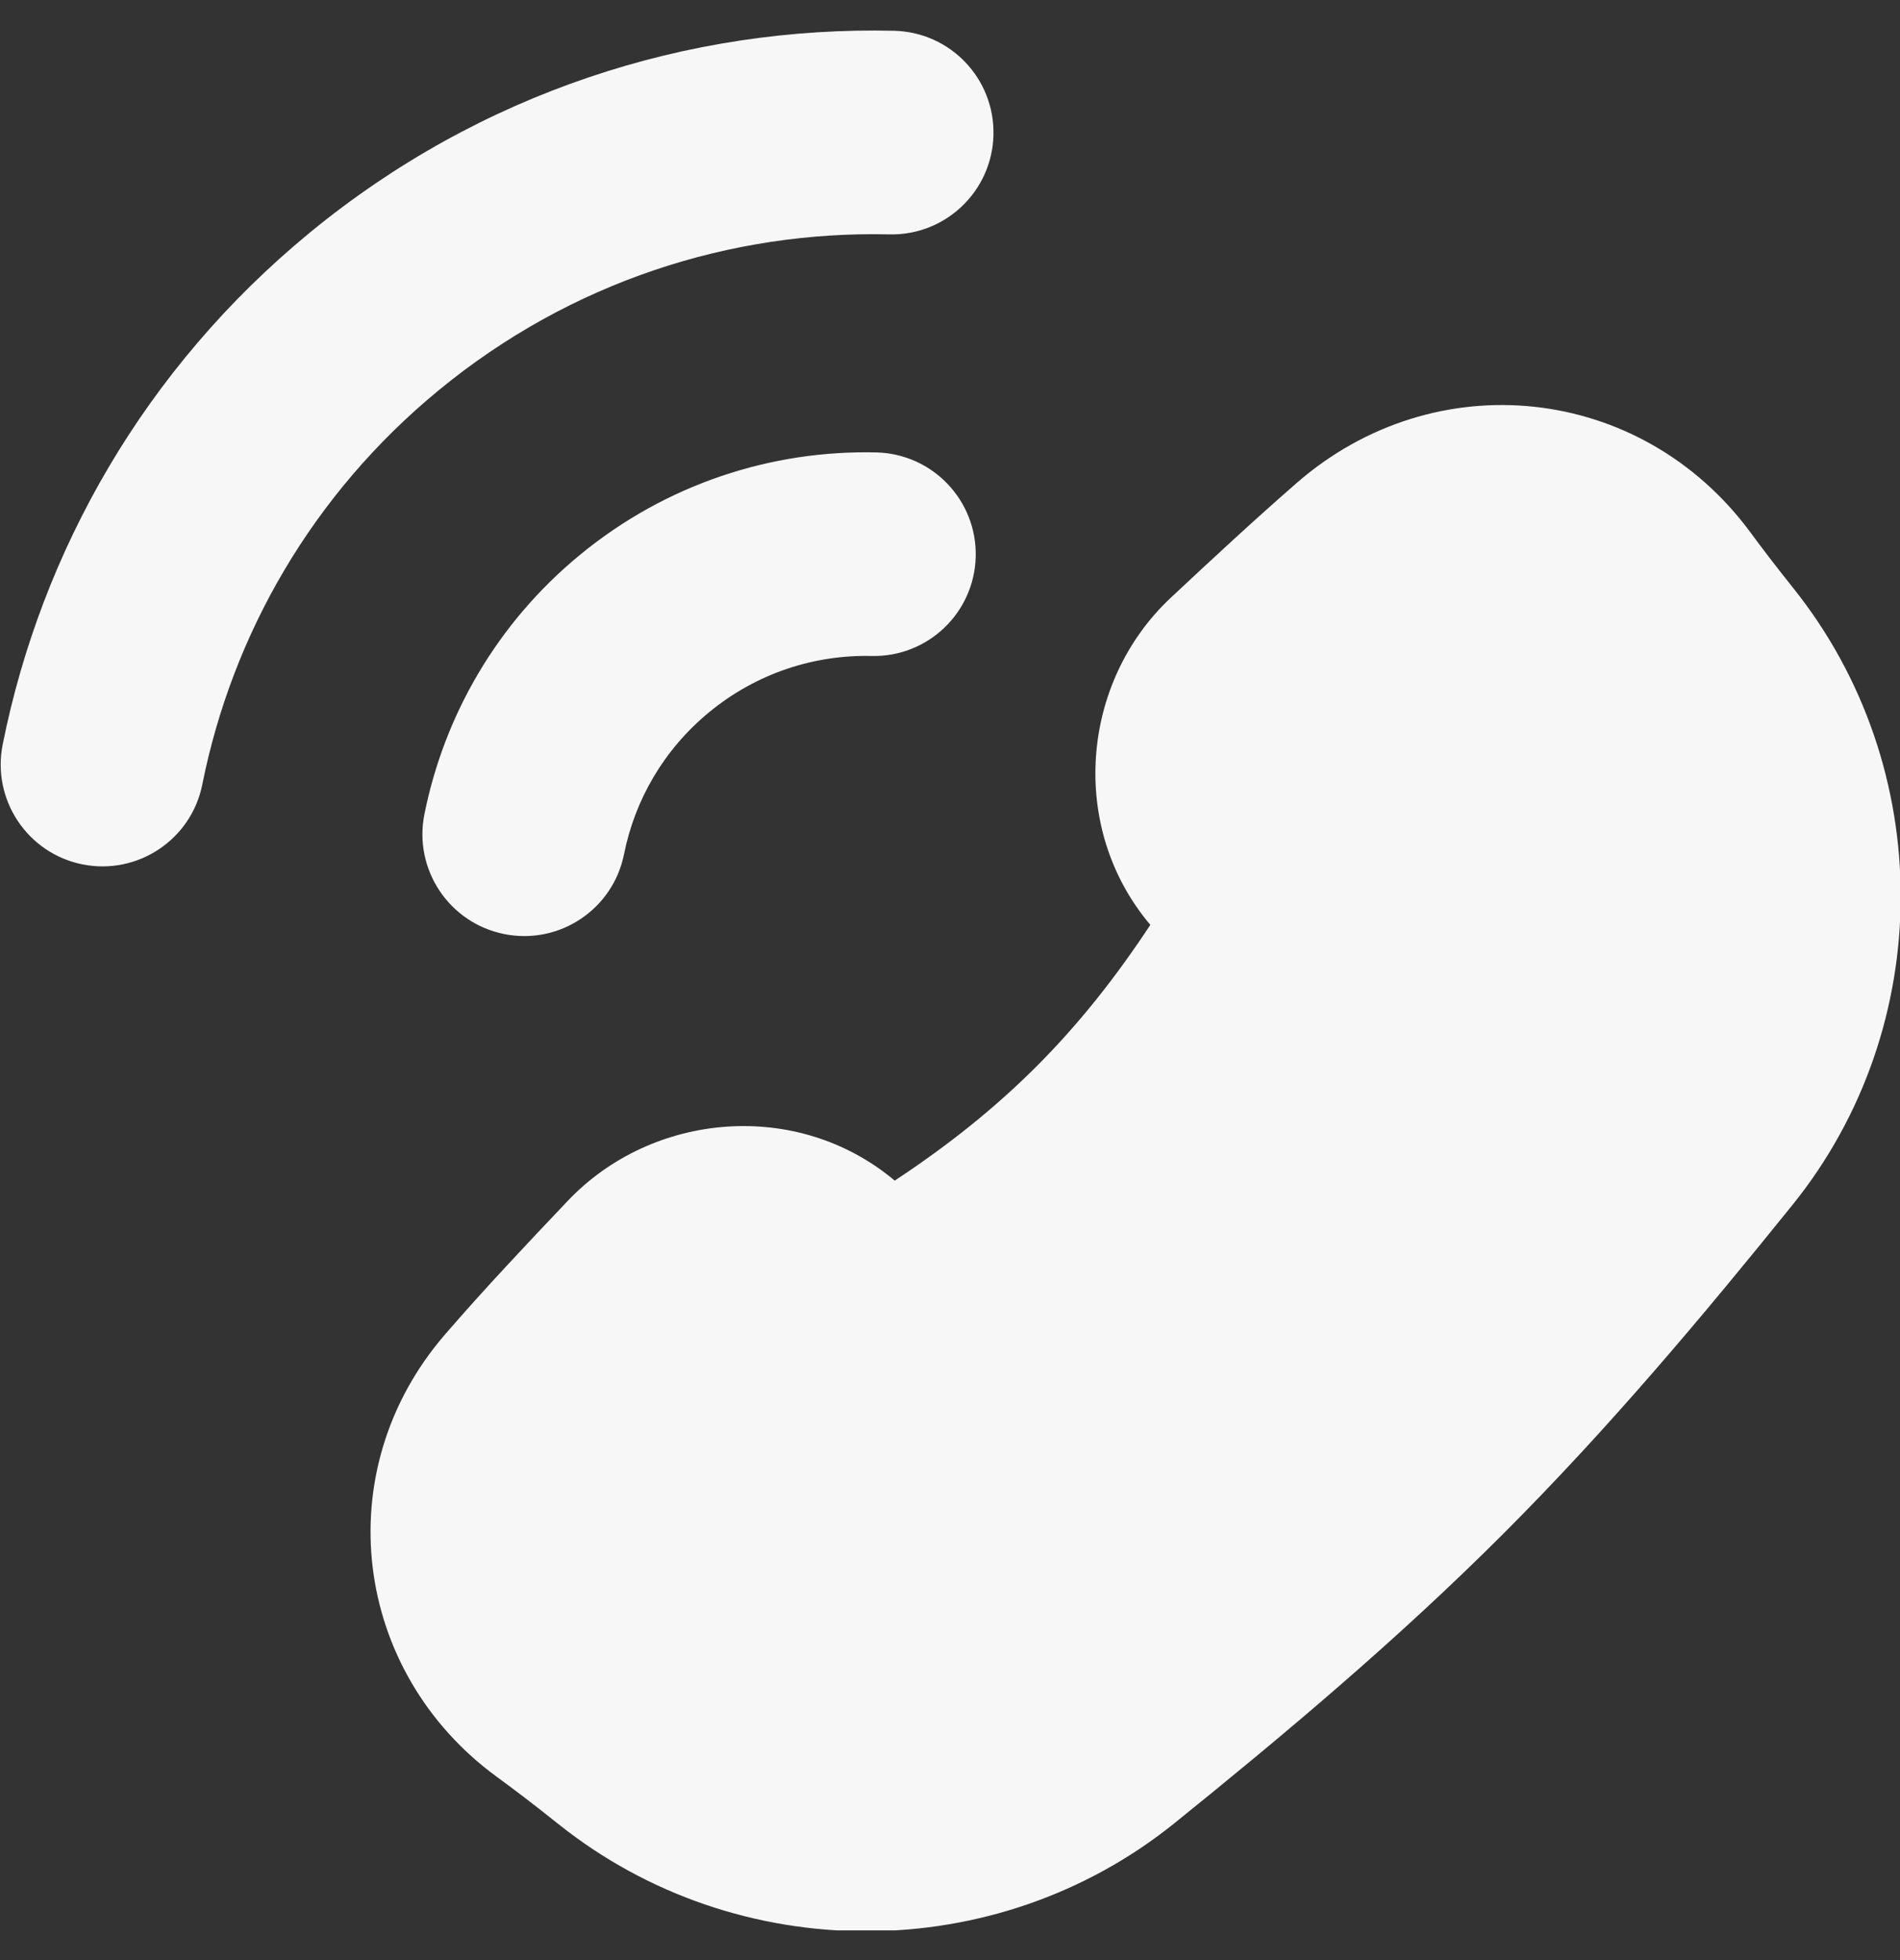 <svg width="32" height="33" viewBox="0 0 32 33" fill="none" xmlns="http://www.w3.org/2000/svg">
<rect x="0" y="0" width="32" height="33" fill="#333333" stroke="none"/>
<g clip-path="url(#clip0_340_832)">
<path d="M22.784 9.203C24.491 7.715 26.992 7.982 28.337 9.804C28.538 10.077 28.781 10.396 29.095 10.789C31.09 13.284 31.09 16.897 29.084 19.383C27.604 21.218 26.052 23.07 24.316 24.805C22.581 26.541 20.729 28.093 18.894 29.574C16.407 31.579 12.795 31.579 10.3 29.585C9.858 29.231 9.511 28.97 9.218 28.756C7.452 27.466 7.153 25.05 8.583 23.395C9.234 22.642 9.924 21.912 10.605 21.195C11.545 20.206 13.158 20.095 14.188 20.991C14.369 21.148 14.599 21.356 14.916 21.654C17.77 19.958 19.5 18.208 21.165 15.406C20.862 15.082 20.651 14.85 20.493 14.667C19.599 13.638 19.708 12.029 20.704 11.098C21.386 10.461 22.077 9.819 22.784 9.203Z" fill="#F7F7F7"/>
<path fill-rule="evenodd" clip-rule="evenodd" d="M5.21 3.923C8.091 1.552 11.599 0.438 15.058 0.518C16.005 0.54 16.754 1.325 16.732 2.272C16.71 3.218 15.925 3.968 14.979 3.946C12.31 3.884 9.611 4.742 7.388 6.571C5.251 8.329 3.911 10.691 3.407 13.208C3.222 14.136 2.318 14.738 1.39 14.553C0.462 14.367 -0.14 13.464 0.045 12.535C0.698 9.272 2.44 6.202 5.21 3.923ZM9.766 9.343C11.226 8.141 13.005 7.576 14.758 7.617C15.705 7.639 16.455 8.424 16.433 9.37C16.411 10.317 15.626 11.066 14.679 11.044C13.717 11.022 12.746 11.331 11.944 11.99C11.174 12.624 10.691 13.474 10.51 14.381C10.324 15.31 9.421 15.912 8.493 15.726C7.564 15.54 6.962 14.637 7.148 13.709C7.479 12.055 8.363 10.497 9.766 9.343ZM29.48 8.962C27.636 6.465 24.171 6.1 21.838 8.132C21.111 8.766 20.403 9.423 19.722 10.06C18.195 11.487 17.995 13.942 19.374 15.571C18.181 17.38 16.905 18.665 15.069 19.877C13.436 18.504 10.991 18.713 9.562 20.218C8.883 20.933 8.171 21.685 7.495 22.467C5.508 24.766 5.942 28.143 8.369 29.916C8.646 30.118 8.976 30.367 9.401 30.707C12.417 33.118 16.773 33.12 19.784 30.692C21.63 29.203 23.529 27.612 25.319 25.822C27.11 24.032 28.7 22.132 30.189 20.286C32.618 17.276 32.615 12.919 30.204 9.903C29.902 9.525 29.67 9.221 29.48 8.962ZM23.715 10.286C24.797 9.344 26.334 9.512 27.181 10.659C27.392 10.946 27.646 11.279 27.973 11.687C29.551 13.661 29.548 16.53 27.965 18.492C26.494 20.317 24.979 22.121 23.299 23.802C21.619 25.482 19.814 26.996 17.99 28.468C16.028 30.051 13.159 30.053 11.185 28.475C10.726 28.108 10.362 27.834 10.054 27.609C8.948 26.801 8.784 25.346 9.657 24.336C10.283 23.611 10.952 22.903 11.634 22.185C12.07 21.725 12.816 21.703 13.243 22.075C13.407 22.217 13.623 22.413 13.932 22.703C14.396 23.138 15.092 23.213 15.639 22.889C18.701 21.07 20.601 19.146 22.386 16.142C22.711 15.595 22.635 14.899 22.2 14.435C21.905 14.12 21.708 13.901 21.564 13.736C21.192 13.307 21.219 12.572 21.673 12.148C22.354 11.511 23.029 10.885 23.715 10.286Z" fill="#F7F7F7"/>
</g>
<defs>
<clipPath id="clip0_340_832">
<rect width="32" height="32" fill="white" transform="translate(0 0.5)"/>
</clipPath>
</defs>
</svg>
